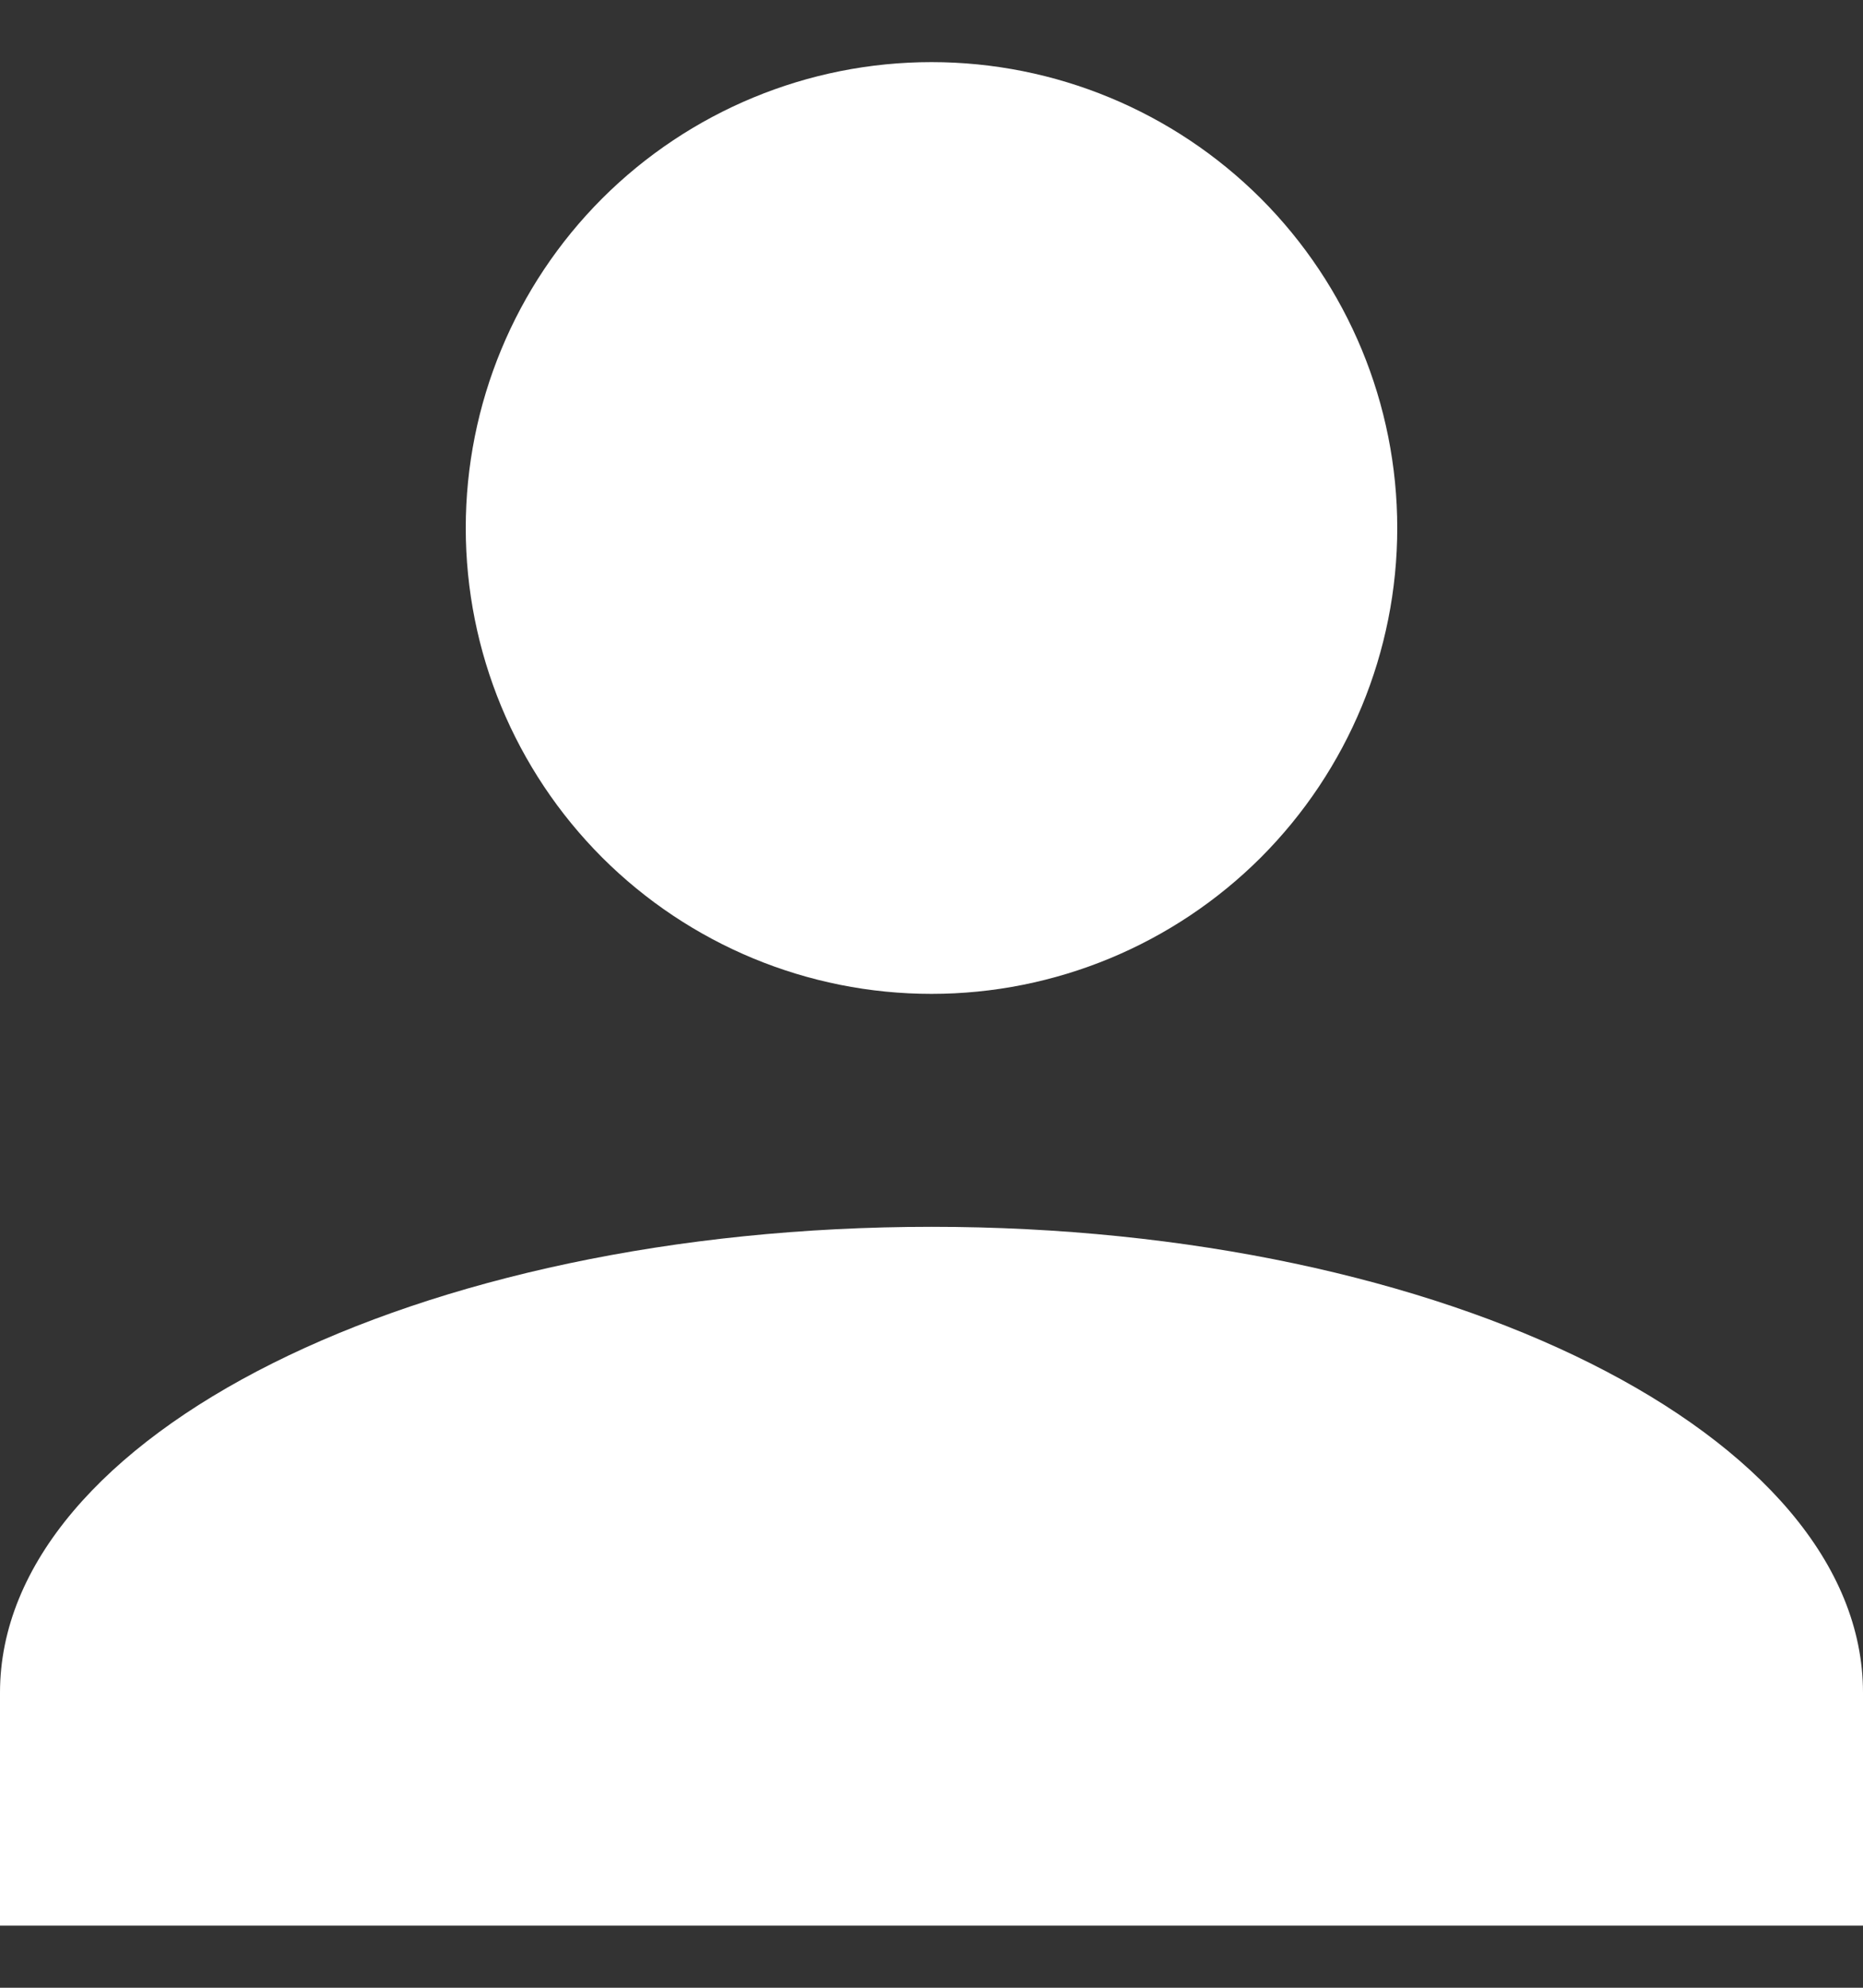 <svg width="15" height="16" viewBox="0 0 15 16" fill="none" xmlns="http://www.w3.org/2000/svg">
<rect x="0" y="0" width="15" height="16" fill="#333333" stroke="none"/>
<path d="M7.5 0.5C8.495 0.5 9.448 0.895 10.152 1.598C10.855 2.302 11.25 3.255 11.25 4.25C11.25 5.245 10.855 6.198 10.152 6.902C9.448 7.605 8.495 8 7.5 8C6.505 8 5.552 7.605 4.848 6.902C4.145 6.198 3.75 5.245 3.75 4.25C3.75 3.255 4.145 2.302 4.848 1.598C5.552 0.895 6.505 0.5 7.5 0.5ZM7.5 9.875C11.644 9.875 15 11.553 15 13.625V15.5H0V13.625C0 11.553 3.356 9.875 7.5 9.875Z" fill="white"/>
</svg>
